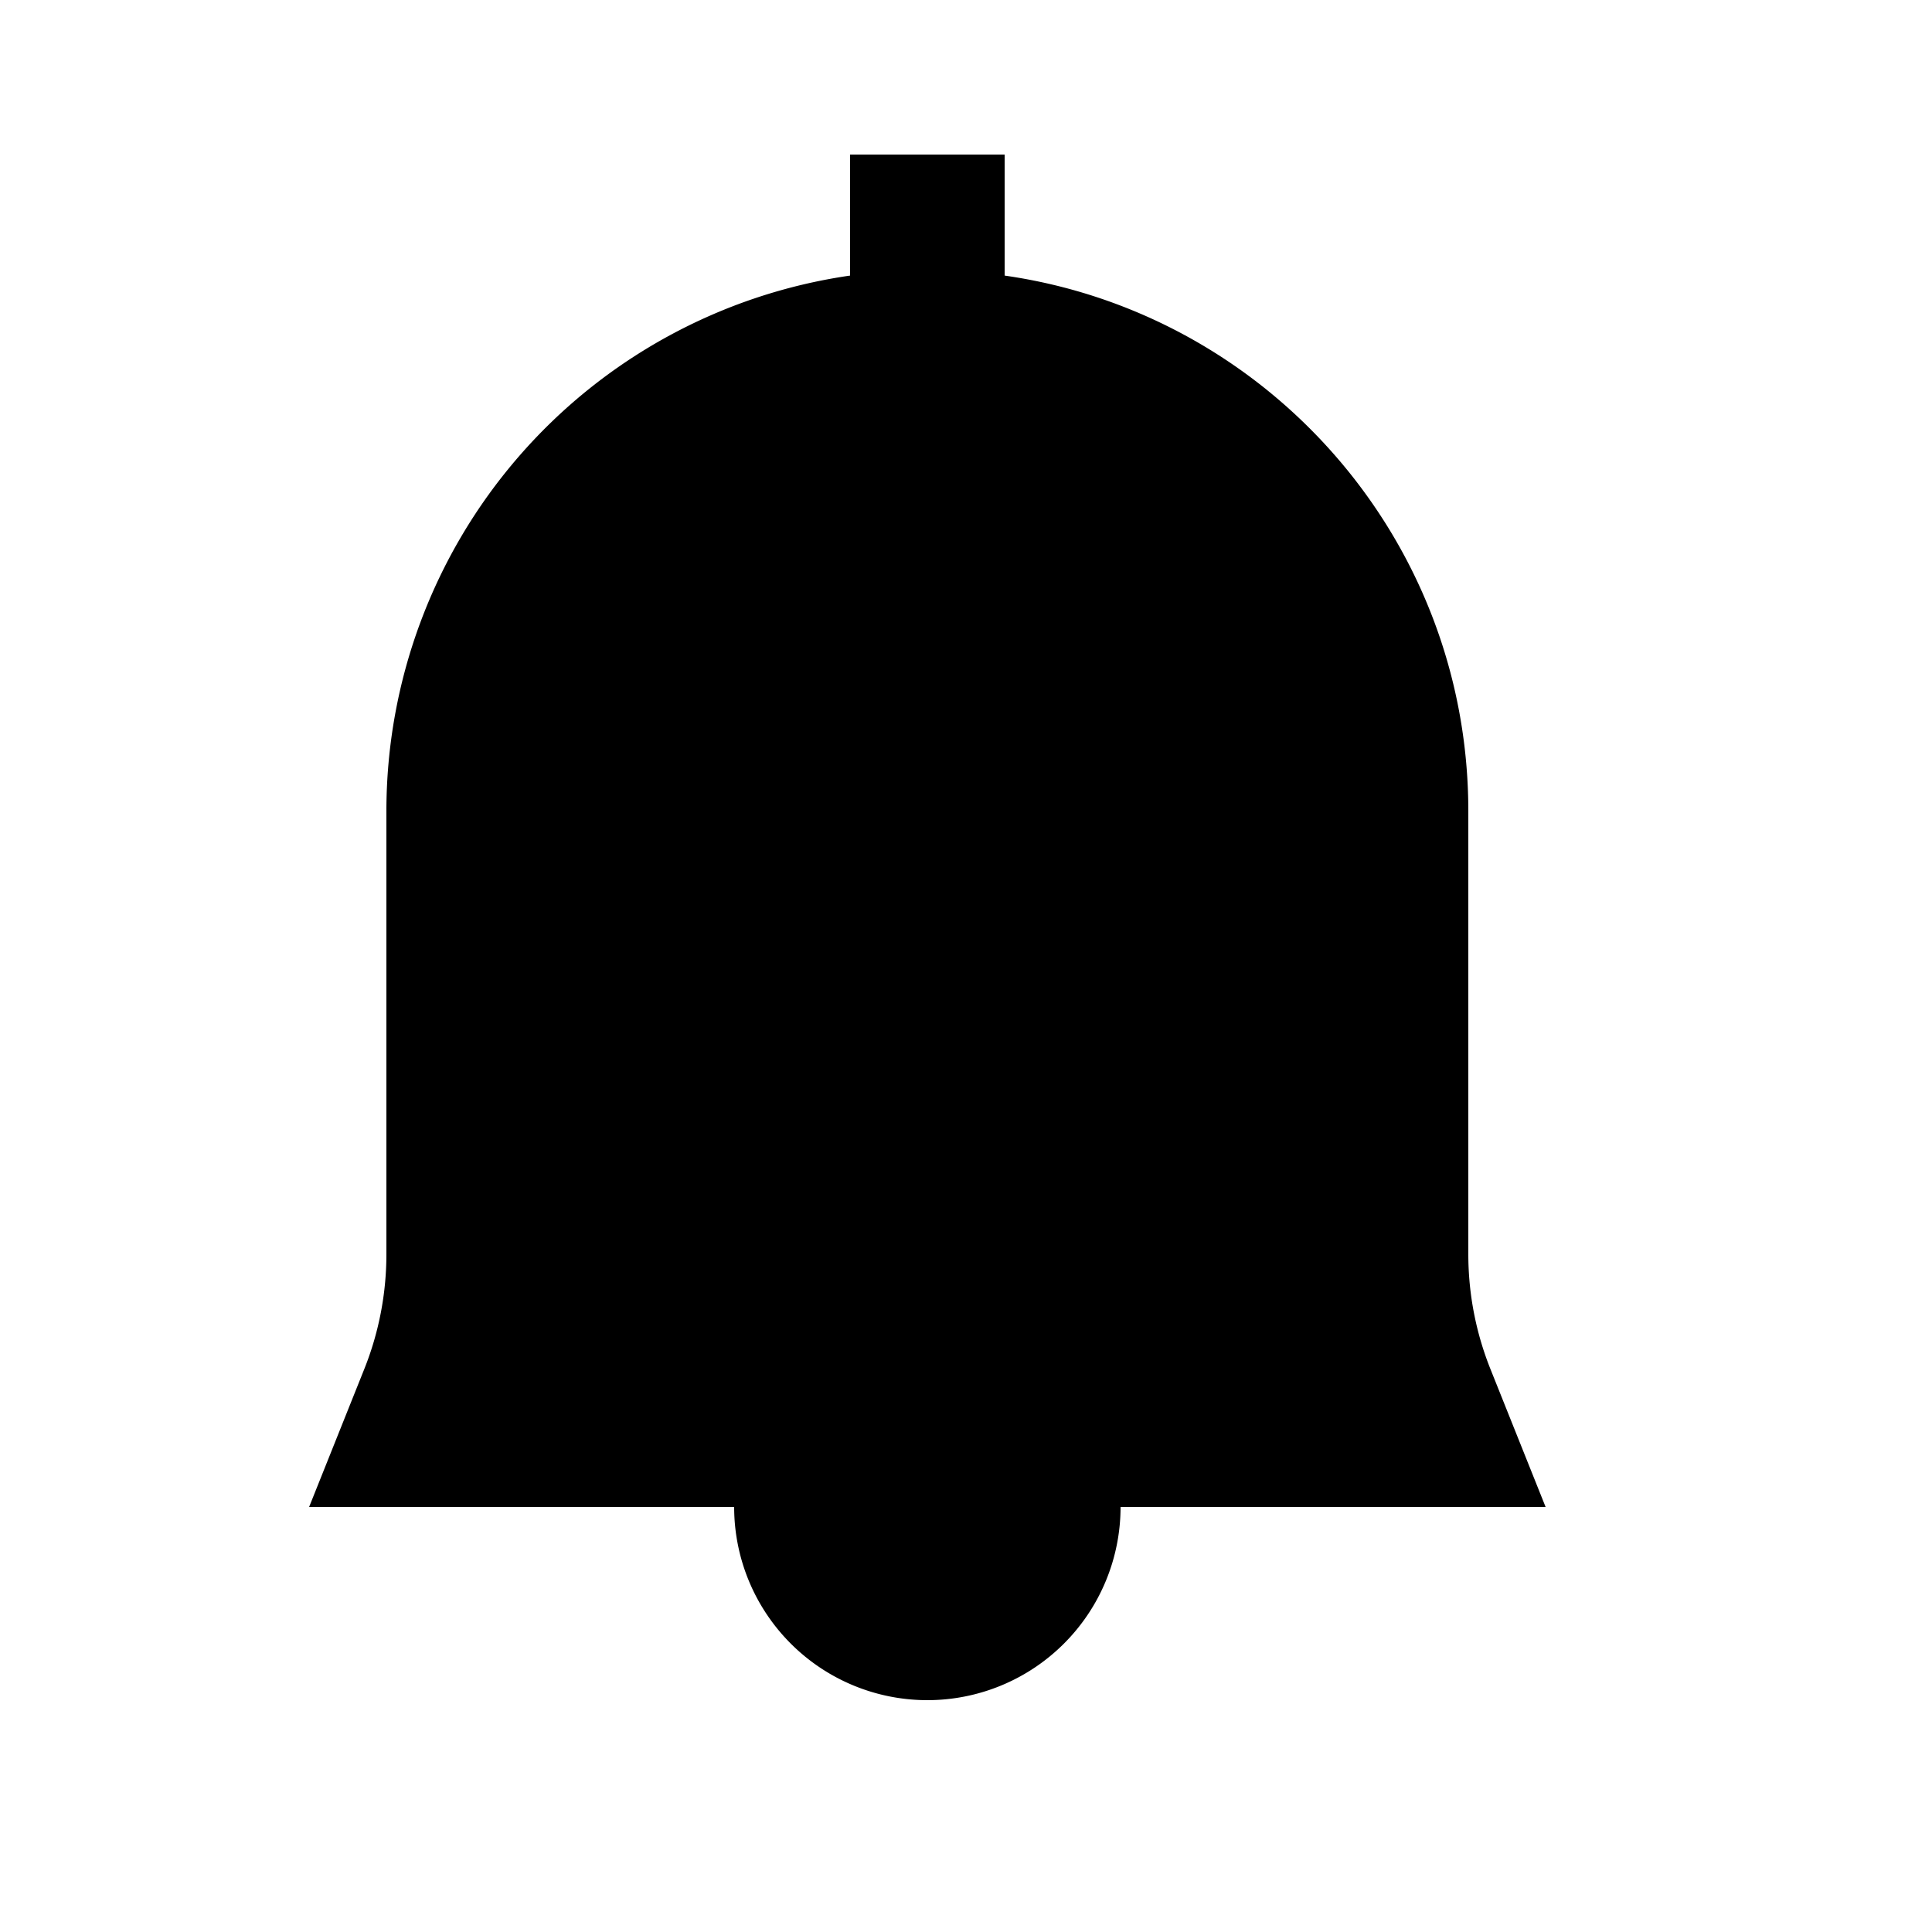 <svg xmlns="http://www.w3.org/2000/svg" viewBox="0 0 25 25"><g fill-rule="evenodd"><path fill="currentColor" d="M9.5 19.5h5a2.5 2.5 0 11-5 0z"/><path d="M13 3.566c3.392.485 6 3.403 6 6.93v5.734a4 4 0 00.286 1.485L20 19.5H4l.714-1.785A4 4 0 005 16.23v-5.735a7.002 7.002 0 016-6.929V2h2v1.566z"/></g></svg>
